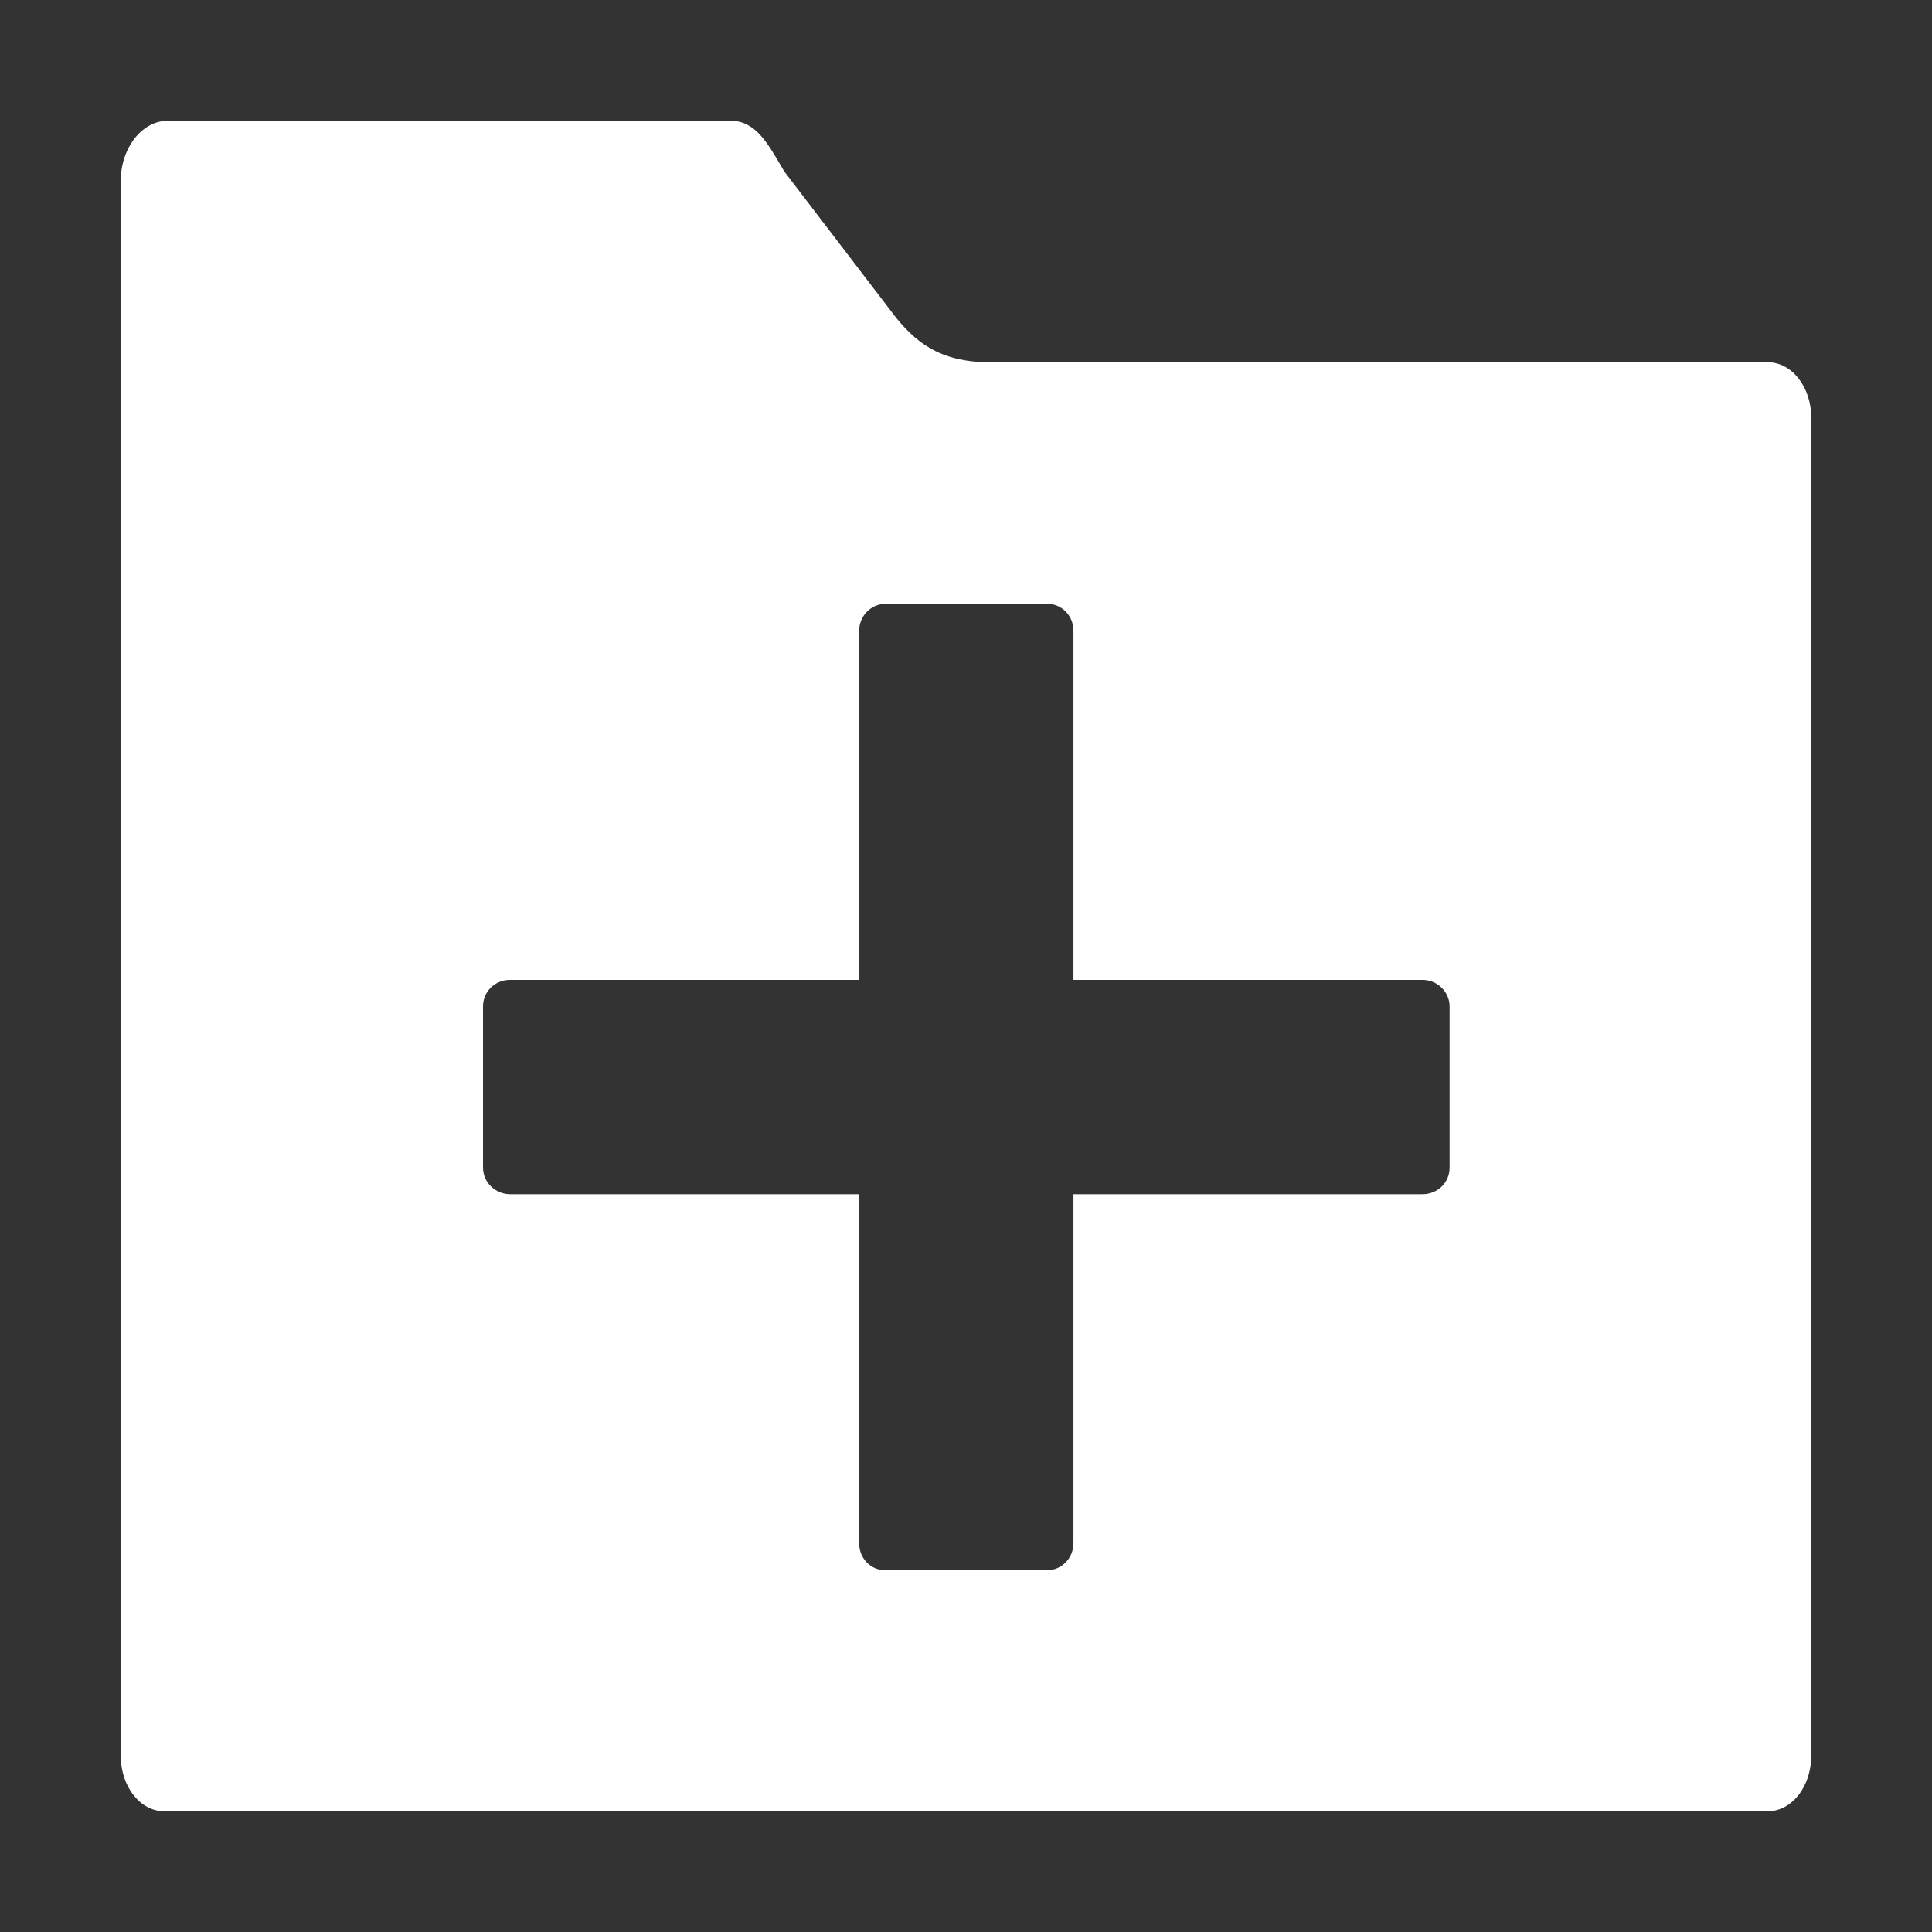 <?xml version="1.0" encoding="UTF-8"?><svg id="Layer_1" xmlns="http://www.w3.org/2000/svg" viewBox="0 0 32 32"><rect x="0" y="0" width="32" height="32" fill="#333333" stroke="none"/><path d="M2.78,2c-.43,0-.78,.45-.78,1V29.08c0,.51,.32,.92,.72,.92H29.28c.4,0,.72-.41,.72-.92V6.92c0-.51-.32-.92-.72-.92h-12.73c-.89,.03-1.32-.26-1.71-.74l-1.85-2.42c-.26-.44-.46-.84-.89-.84H2.78ZM14.67,10h2.67c.25,0,.44,.2,.44,.45v5.78h5.78c.25,0,.45,.2,.45,.44v2.67c0,.25-.2,.44-.45,.44h-5.78v5.78c0,.25-.2,.45-.44,.45h-2.67c-.25,0-.44-.2-.44-.45v-5.78h-5.78c-.25,0-.45-.2-.45-.44v-2.67c0-.25,.2-.44,.45-.44h5.78v-5.78c0-.25,.2-.45,.44-.45Z" style="fill:#fff;"/></svg>